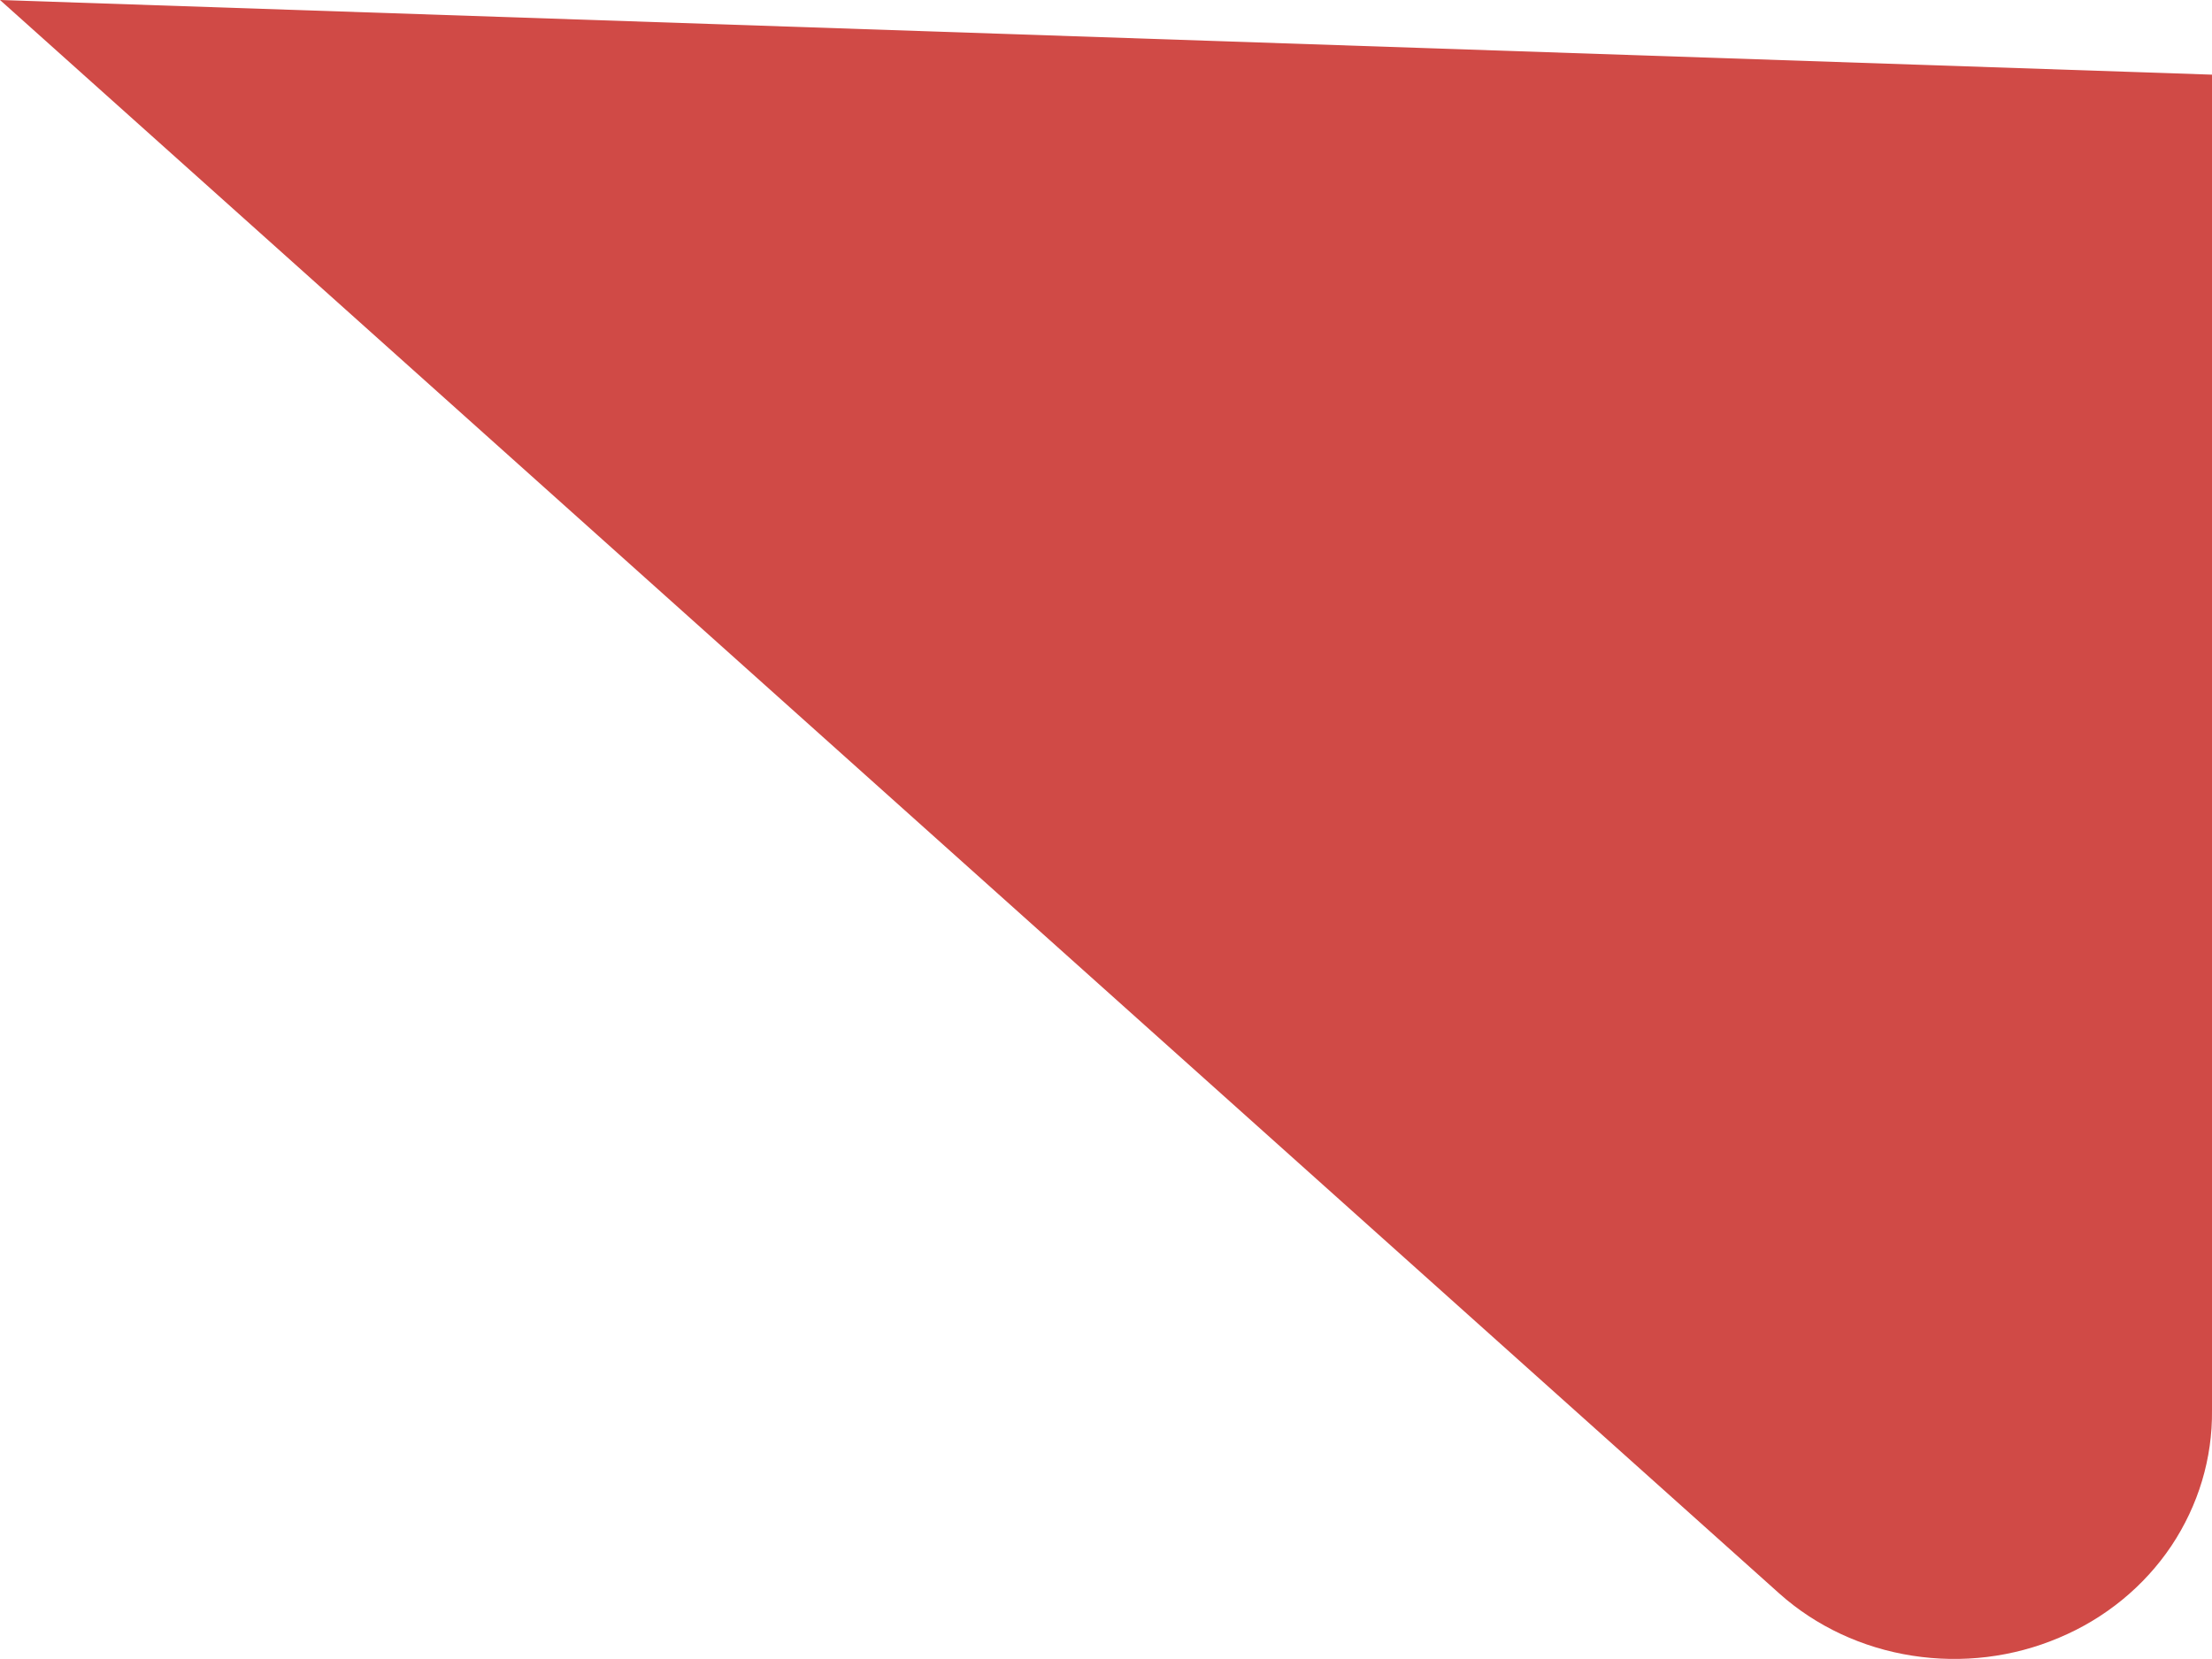 <svg width="8" height="6" viewBox="0 0 8 6" fill="none" xmlns="http://www.w3.org/2000/svg">
<path d="M0 0L6.435 5.763C6.568 5.882 6.736 5.96 6.916 5.988C7.096 6.016 7.28 5.994 7.447 5.923C7.614 5.853 7.755 5.737 7.853 5.591C7.951 5.444 8.002 5.274 8 5.1V0.27L0 0Z" fill="#D04A46"/>
</svg>
